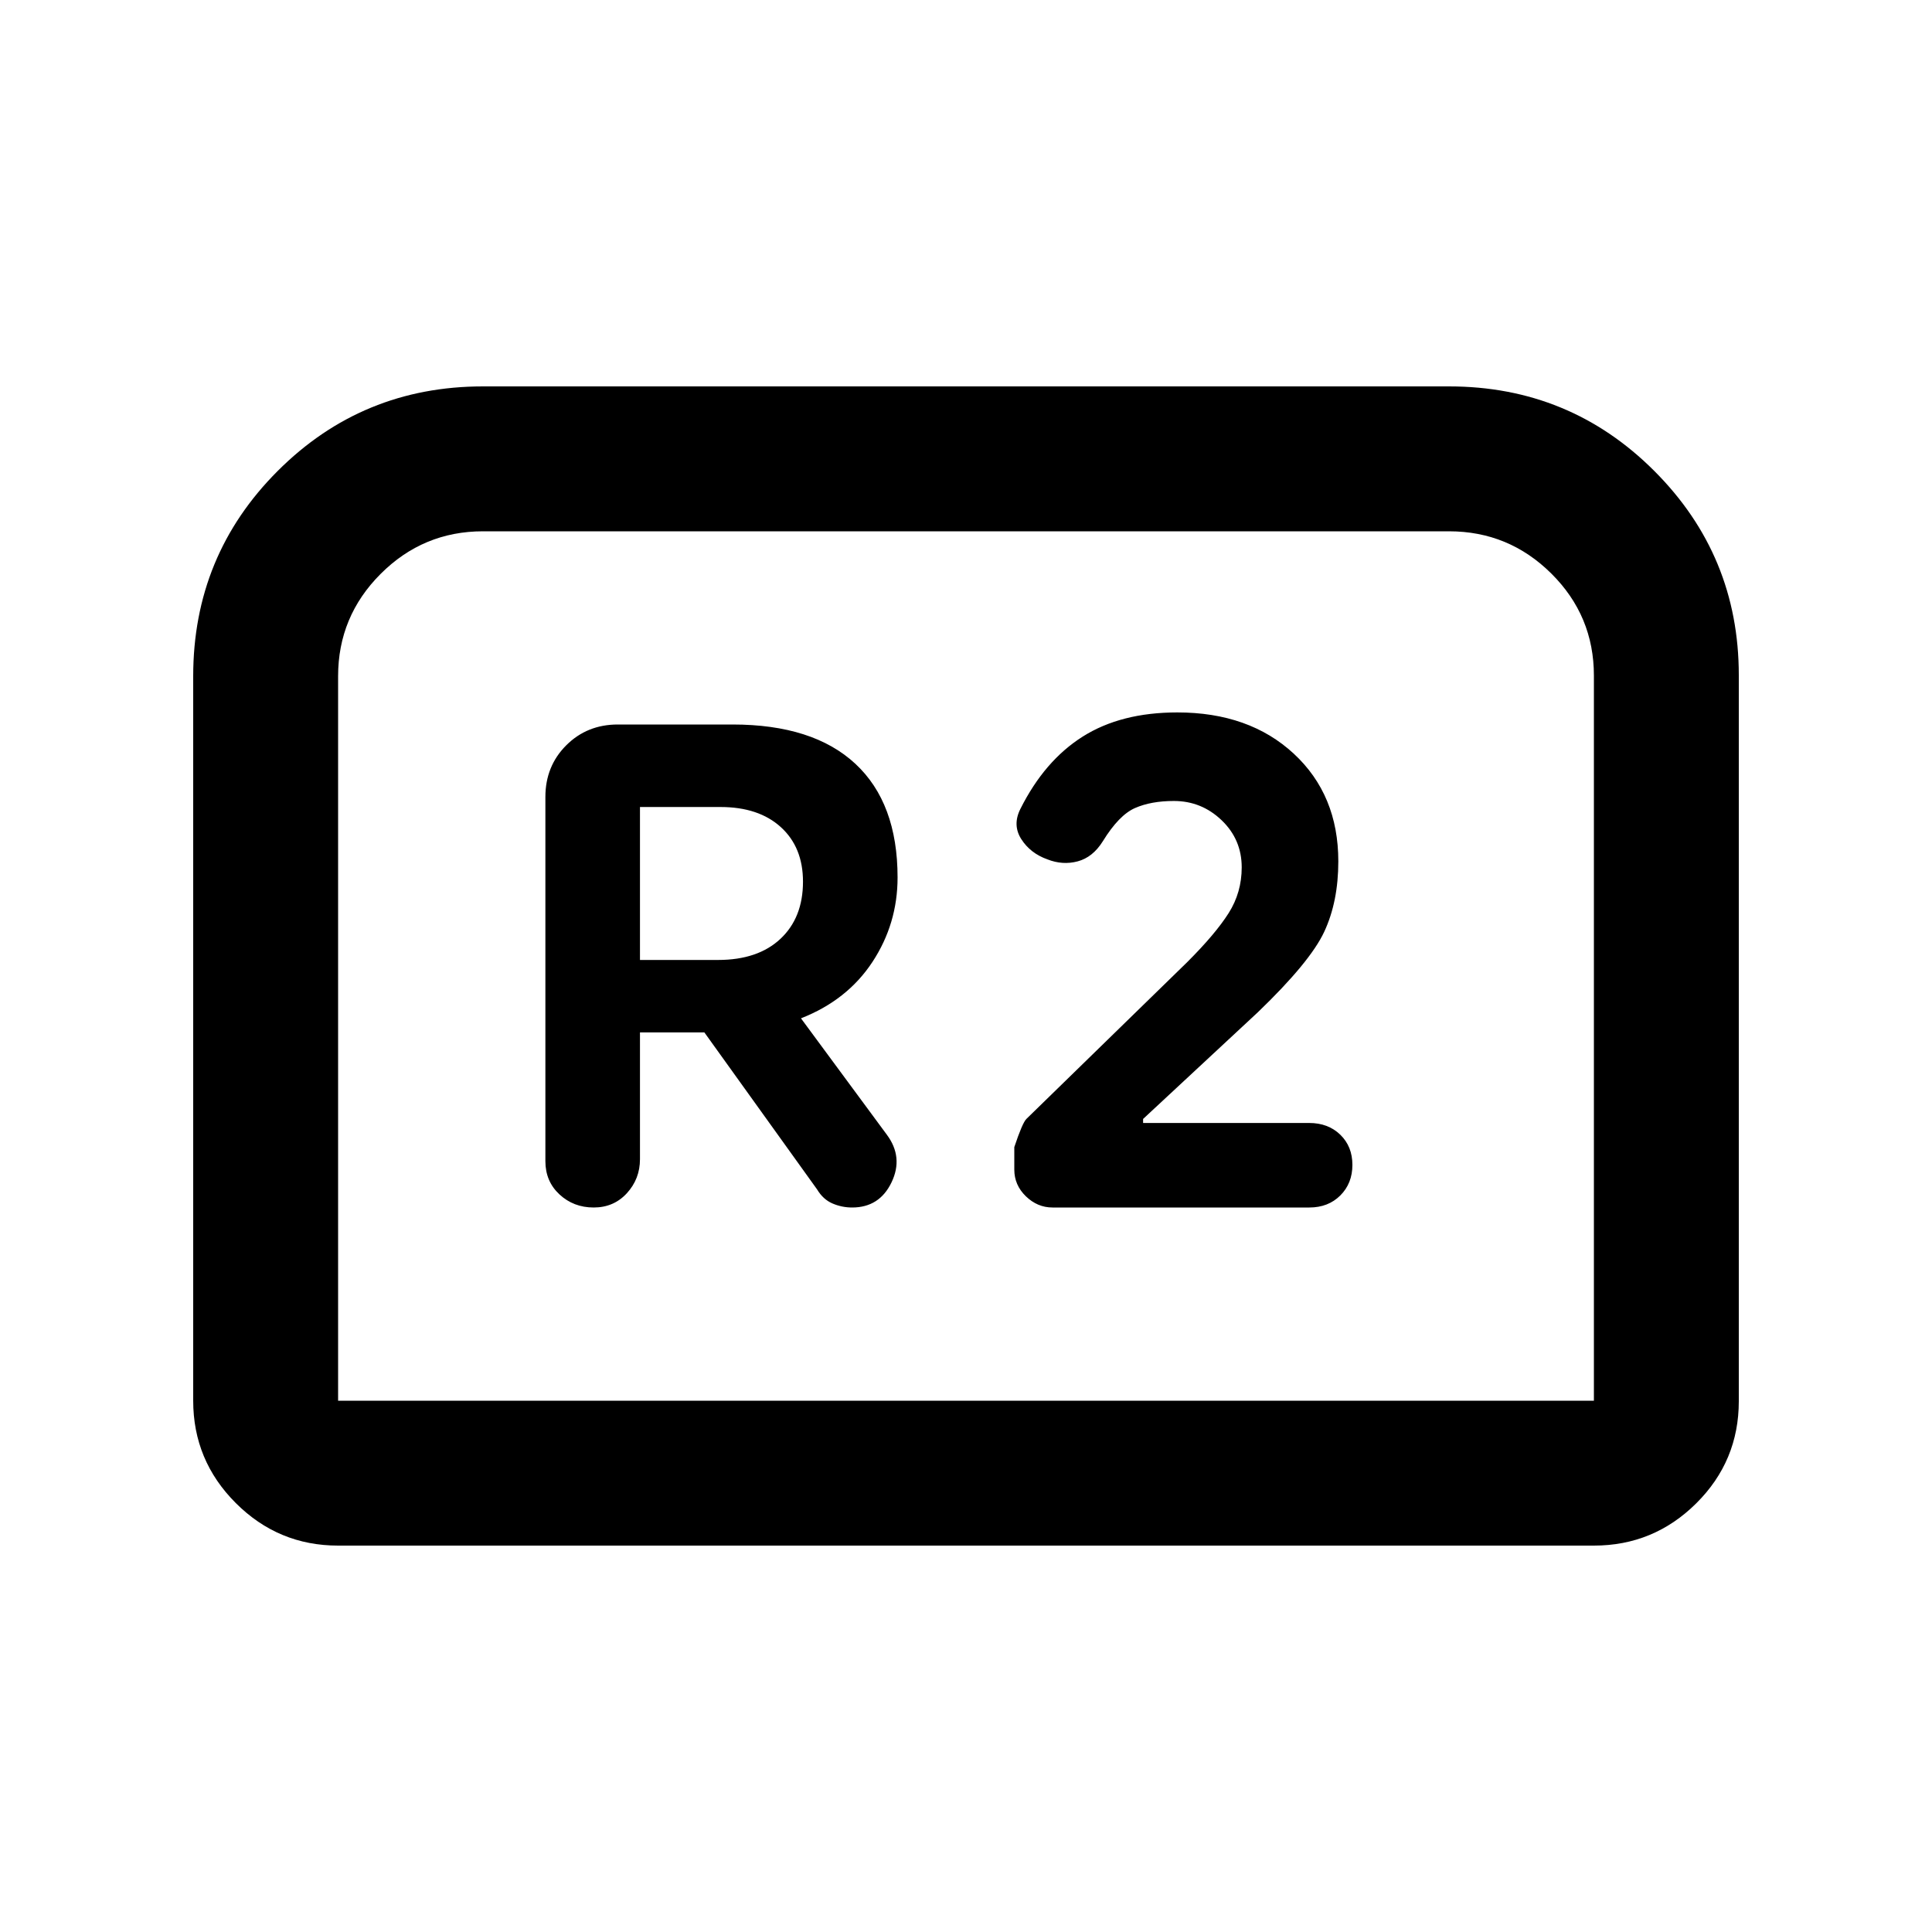 <svg xmlns="http://www.w3.org/2000/svg" height="20" viewBox="0 -960 960 960" width="20"><path d="M295-360q10 0 16.5-7.11T318-384v-63h32l56 78q3 5 7.67 7 4.66 2 9.75 2Q437-360 443-372.5q6-12.5-2.36-23.71L398-454q23-9 35.5-28t12.5-42q0-37-21-56.5T364-600h-57q-15.3 0-25.65 10.35Q271-579.3 271-564v181q0 10 7 16.5t17 6.5Zm23-123v-76h40q19 0 30 10t11 27.09q0 17.91-11.2 28.41T356.78-483H318Zm205 123h127.59q9.42 0 15.42-6 5.99-6 5.99-15.17 0-9.16-6.02-15-6.01-5.83-15.47-5.83H568v-2l57-53q26-25 33-40t7-35q0-33-22.13-53.5T585-606q-28 0-47 12t-31 36q-4 8 .5 15t12.92 10q7.58 3 15.08 1t12.5-10q8-13 16-16.5t19.29-3.5q13.71 0 23.71 9.55 10 9.56 10 23.45 0 12.47-6.5 22.73Q604-496 590-482l-80 78q-2 2-6 14v11.14q0 7.72 5.75 13.29Q515.5-360 523-360ZM96-264v-360q0-60 42-102t102-42h480q60 0 102 42t42 101.52v360.72Q864-234 842.85-213 821.7-192 792-192H168q-29.7 0-50.85-21.15Q96-234.3 96-264Zm72 0h624v-360.28Q792-654 770.85-675T720-696H240q-29.7 0-50.85 21.15Q168-653.7 168-624v360Zm0 0h624-624Z"/></svg>